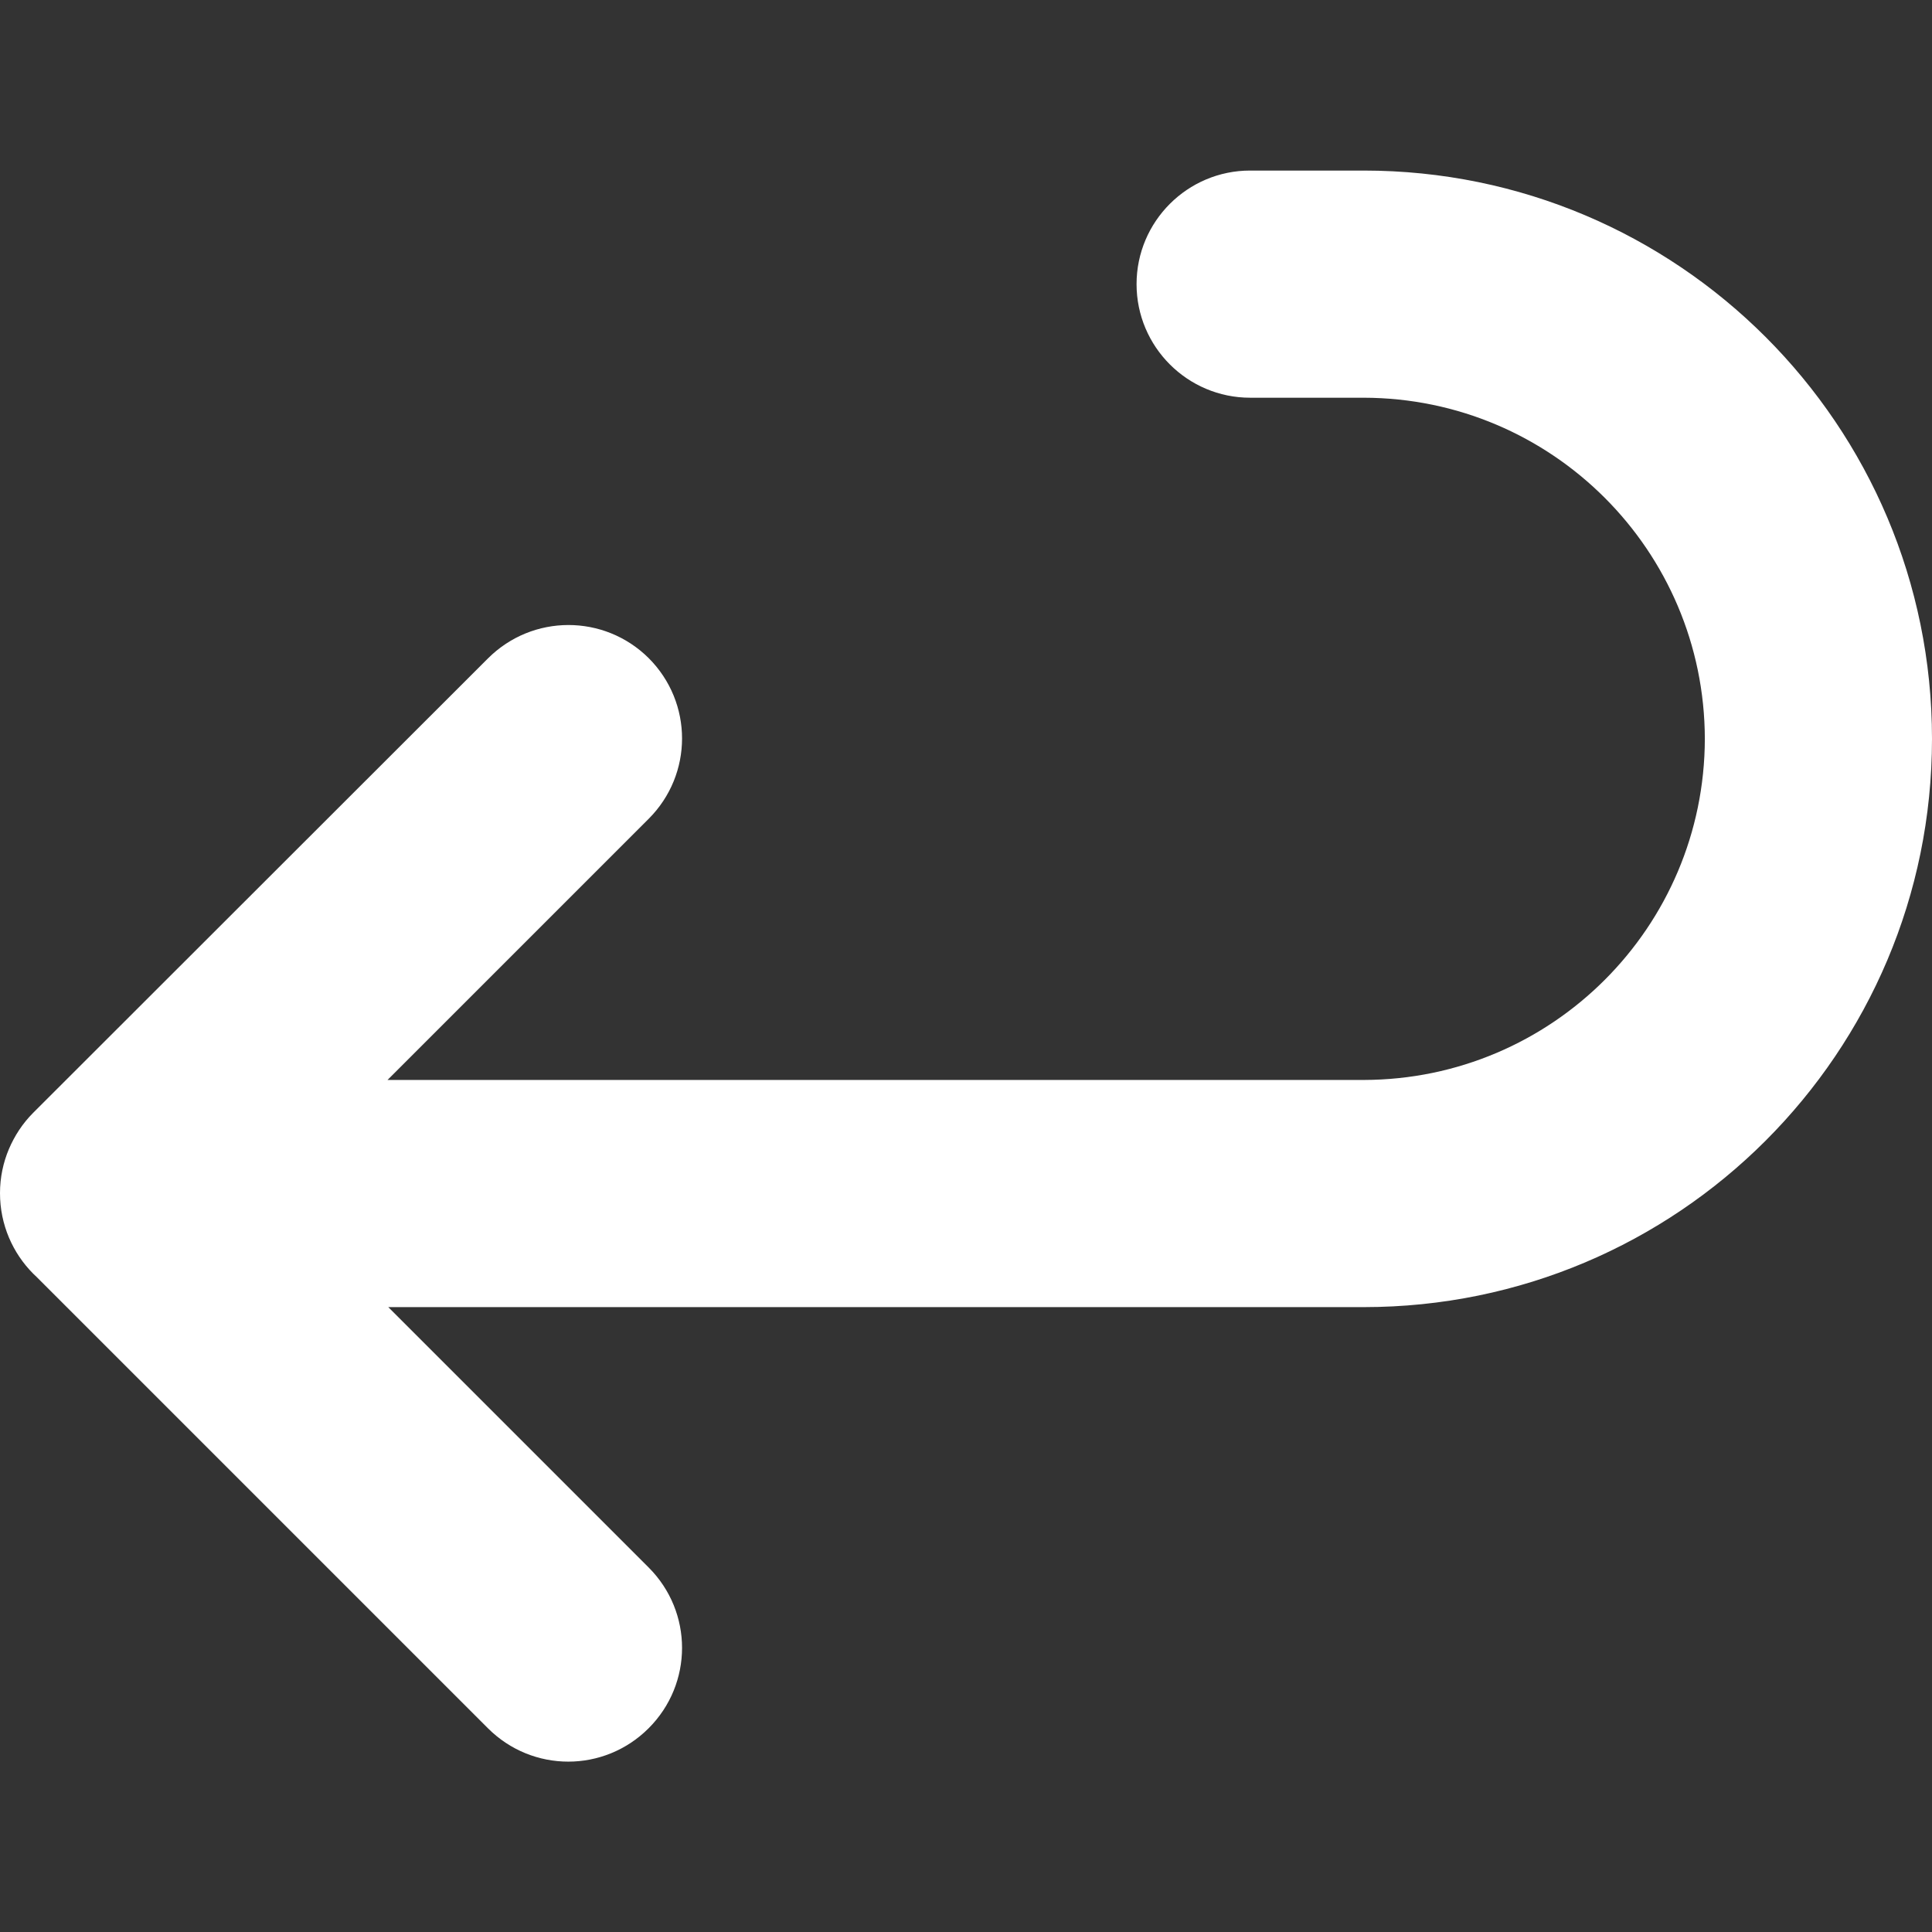 <?xml version="1.0" encoding="utf-8"?>
<svg version="1.1" id="Layer_1" xmlns="http://www.w3.org/2000/svg" xmlns:xlink="http://www.w3.org/1999/xlink" x="0px" y="0px"
	 viewBox="0 0 512 512" style="enable-background:new 0 0 512 512;" xml:space="preserve">
<rect x="0" y="0" width="512" height="512" fill="#333333" stroke="none"/>
<g>
	<path d="M129.3,174.5L8.8,294.9C3.2,300.5,0,308.3,0,316.2c0,7.9,3.2,15.7,8.8,21.3L129.3,458c11.8,11.8,30.8,11.8,42.6,0
		c11.8-11.8,11.8-30.8,0-42.6l-99.2-99.2l99.2-99.2c11.8-11.8,11.8-30.8,0-42.6C160.1,162.7,141.1,162.7,129.3,174.5L129.3,174.5z
		 M30.1,346.4h331.3c83.2,0,150.6-67.4,150.6-150.6c0-83.2-67.4-150.6-150.6-150.6h-30.1c-16.6,0-30.1,13.5-30.1,30.1
		c0,16.6,13.5,30.1,30.1,30.1h30.1c49.9,0.1,90.3,40.5,90.4,90.4c-0.1,49.9-40.5,90.3-90.4,90.4H30.1C13.5,286.1,0,299.6,0,316.2
		C0,332.9,13.5,346.4,30.1,346.4L30.1,346.4z" fill="white" />
</g>
</svg>
